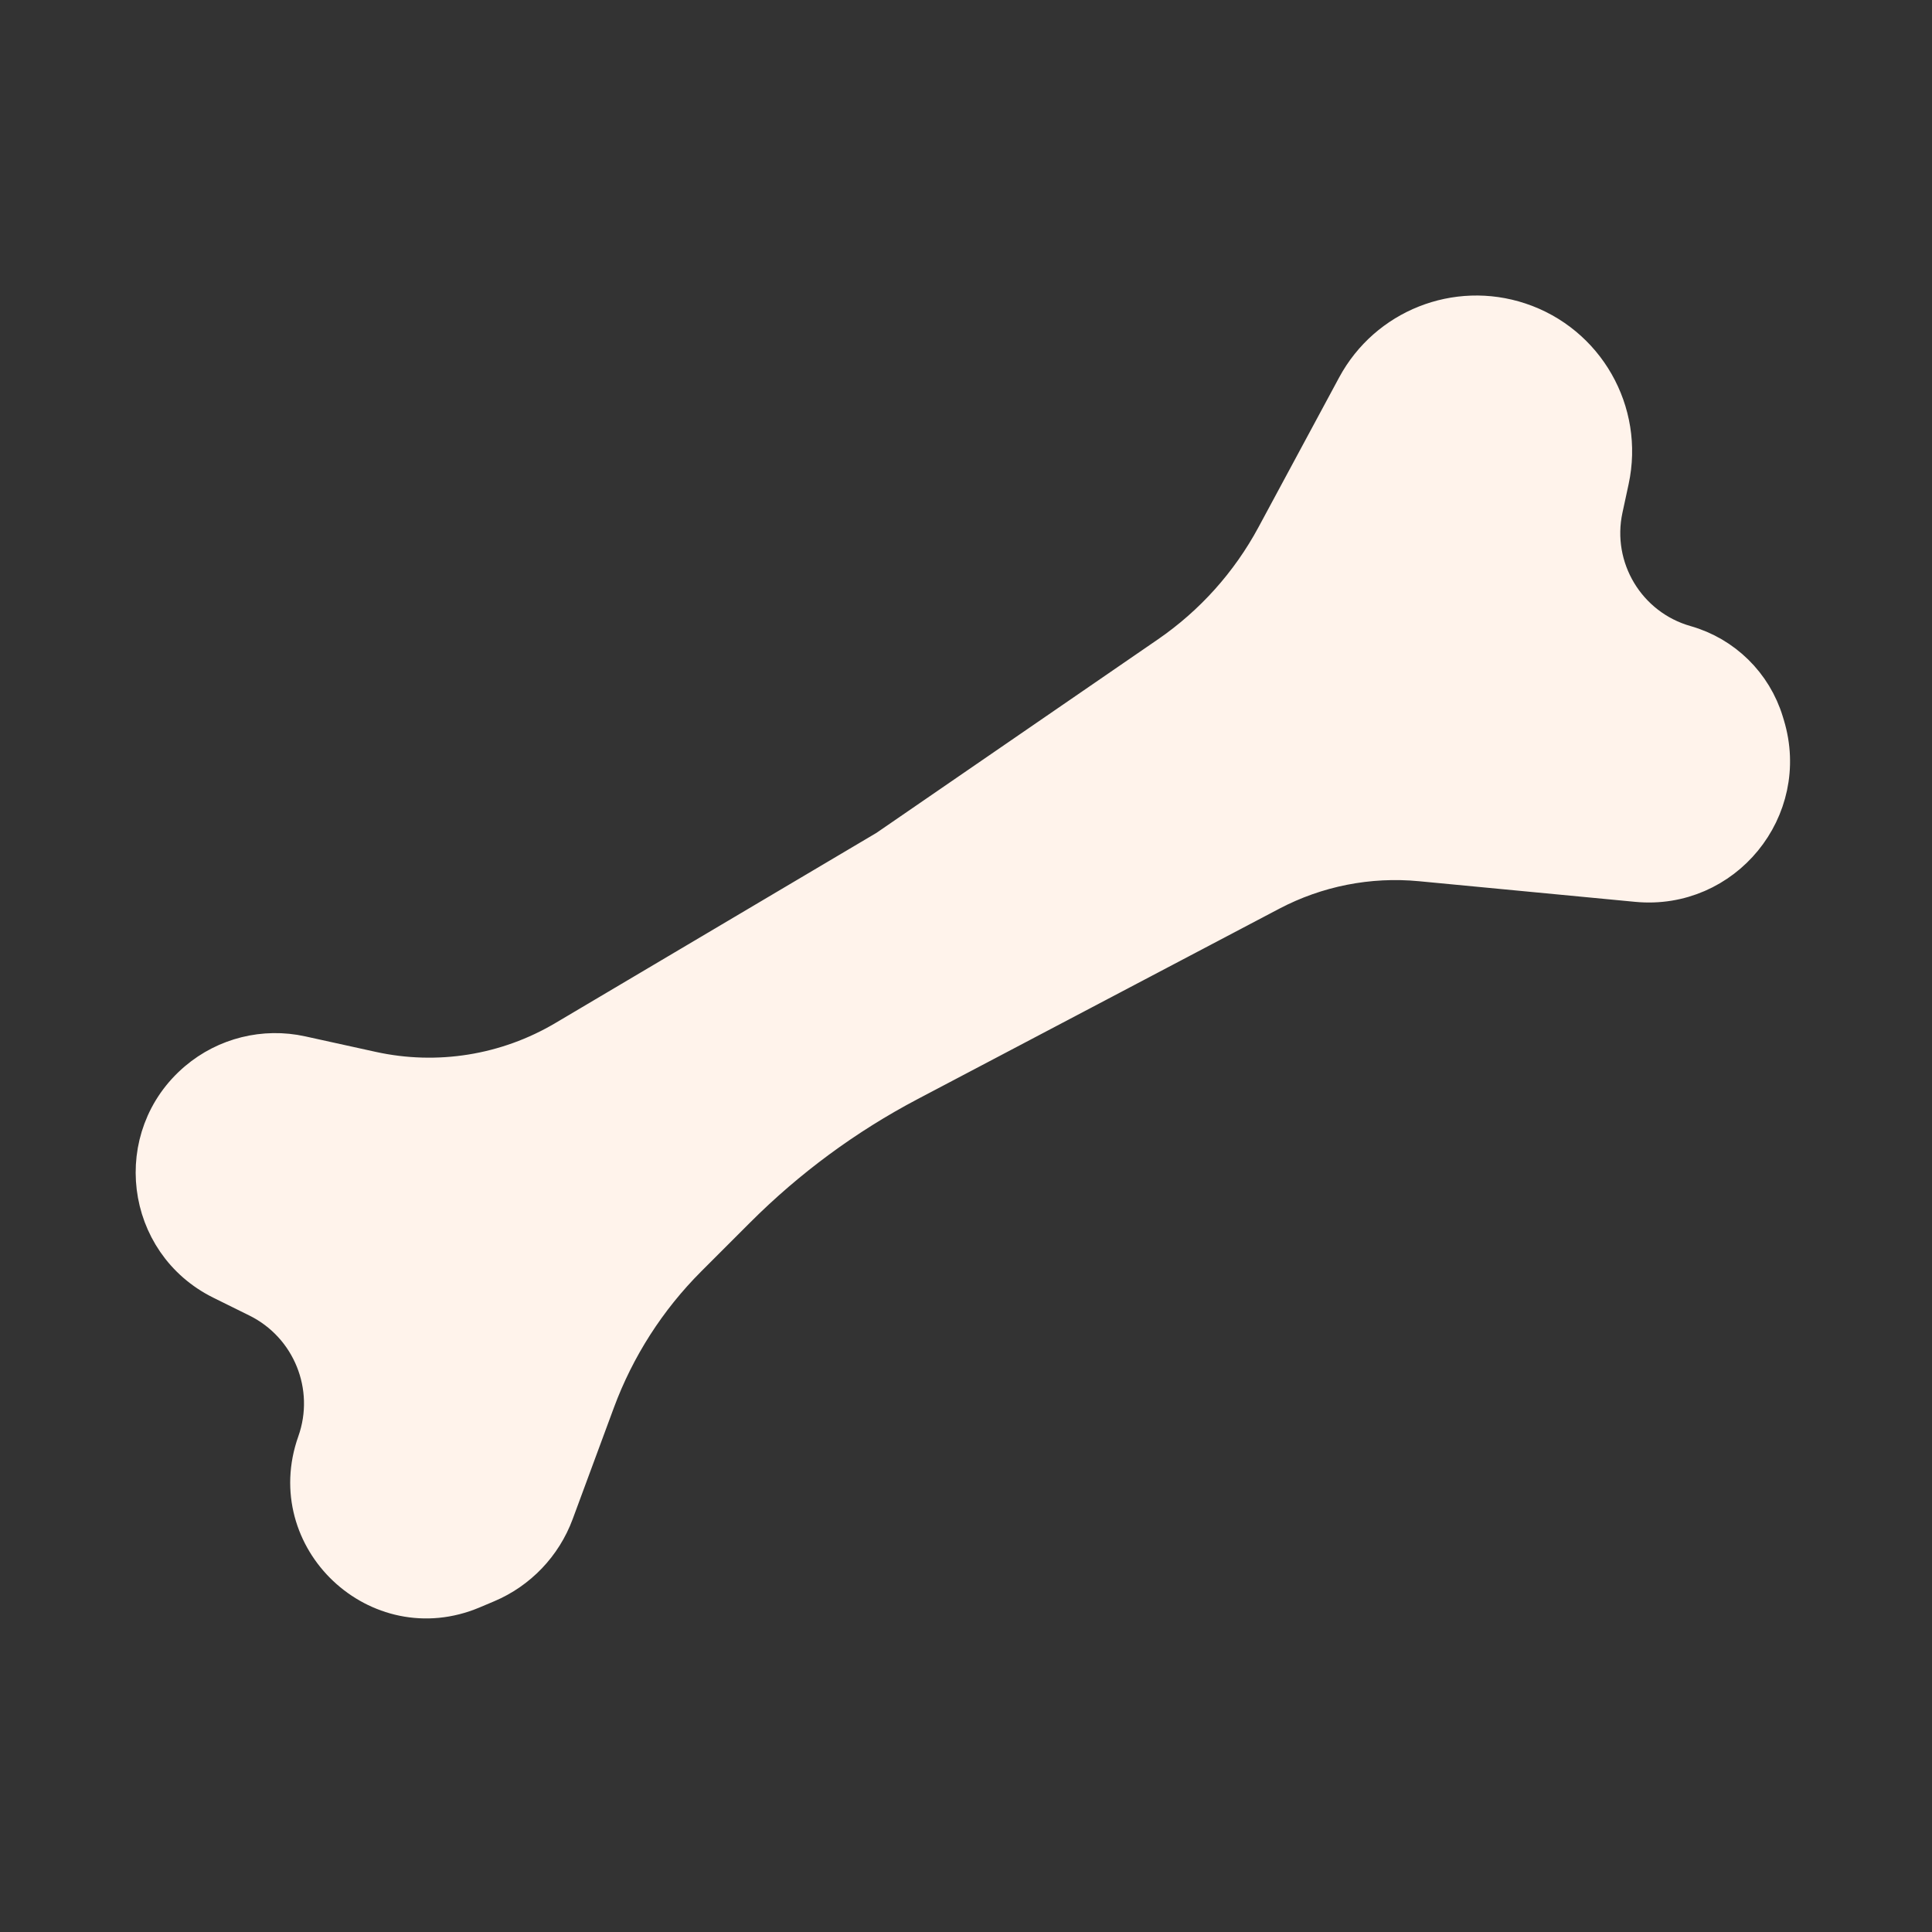 <svg width="203" height="203" viewBox="0 0 203 203" fill="none" xmlns="http://www.w3.org/2000/svg">
<rect x="0" y="0" width="203" height="203" fill="#333333" stroke="none"/>
<path d="M27.086 136.431L23.306 134.562C15.139 130.523 13.782 119.44 20.734 113.551C23.748 110.998 27.78 109.998 31.638 110.846L39.064 112.479C45.998 114.004 53.253 112.839 59.362 109.221L93.166 89.2L122.79 68.834C127.46 65.624 131.297 61.347 133.985 56.358L142.468 40.608C145.778 34.463 153.026 31.585 159.651 33.786C166.613 36.099 170.715 43.285 169.167 50.456L168.522 53.442C167.168 59.714 170.919 65.959 177.092 67.71C181.074 68.84 184.209 71.918 185.411 75.88L185.52 76.24C188.175 84.99 181.103 93.636 172 92.768L149.269 90.599C143.814 90.079 138.325 91.162 133.476 93.714L95.488 113.714C88.824 117.222 82.727 121.714 77.402 127.039L72.269 132.172C68.003 136.438 64.71 141.577 62.618 147.236L58.296 158.923C57.046 162.301 54.455 165.013 51.136 166.413L49.617 167.054C39.755 171.215 29.646 161.676 33.23 151.589C35.318 145.709 32.679 139.197 27.086 136.431Z" fill="#FFF3EB" stroke="#FFF3EB" stroke-width="4"/>
</svg>
